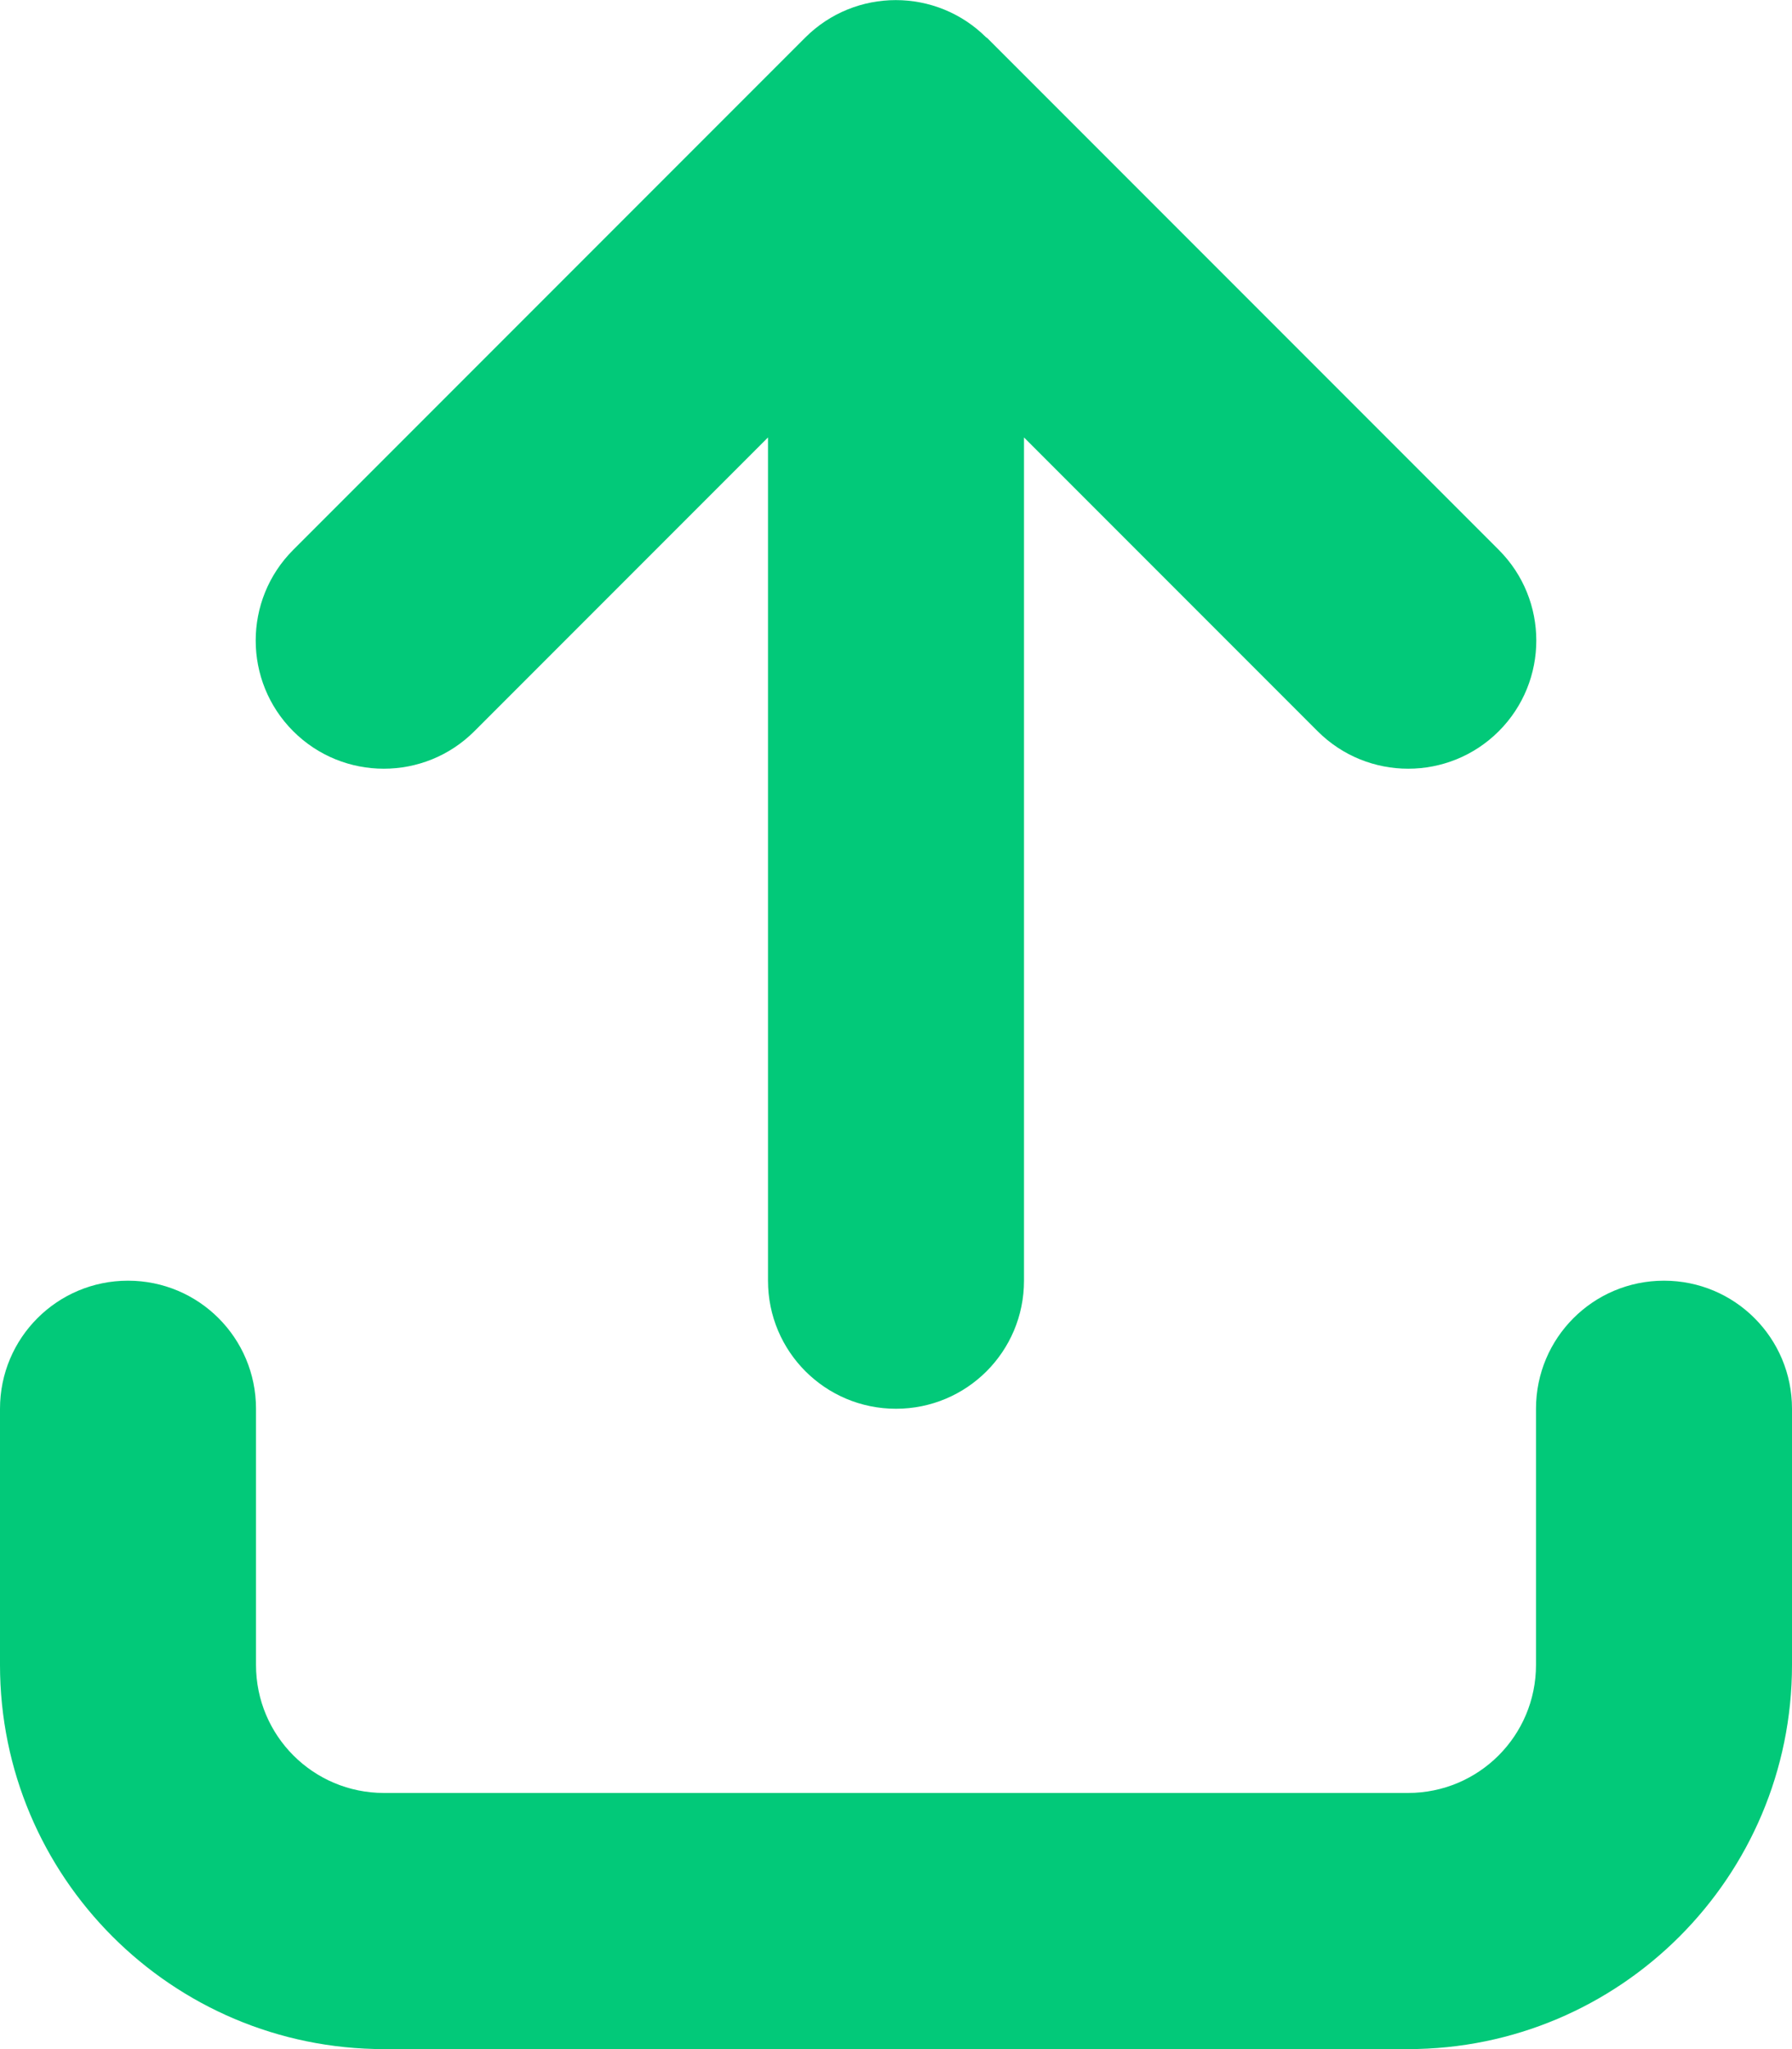<svg width="448" height="512" viewBox="0 0 448 512" fill="none" xmlns="http://www.w3.org/2000/svg">
<path d="M246.6 9.4C234.1 -3.1 213.8 -3.1 201.3 9.4L73.3 137.4C60.8 149.9 60.8 170.2 73.3 182.7C85.8 195.2 106.1 195.2 118.6 182.7L192 109.3V320C192 337.7 206.3 352 224 352C241.7 352 256 337.7 256 320V109.3L329.4 182.7C341.9 195.2 362.2 195.2 374.7 182.7C387.2 170.2 387.2 149.9 374.7 137.4L246.7 9.4H246.6ZM64 352C64 334.3 49.7 320 32 320C14.3 320 0 334.3 0 352V416C0 469 43 512 96 512H352C405 512 448 469 448 416V352C448 334.3 433.7 320 416 320C398.3 320 384 334.3 384 352V416C384 433.7 369.7 448 352 448H96C78.3 448 64 433.7 64 416V352Z" fill="#02C979"/>
</svg>
